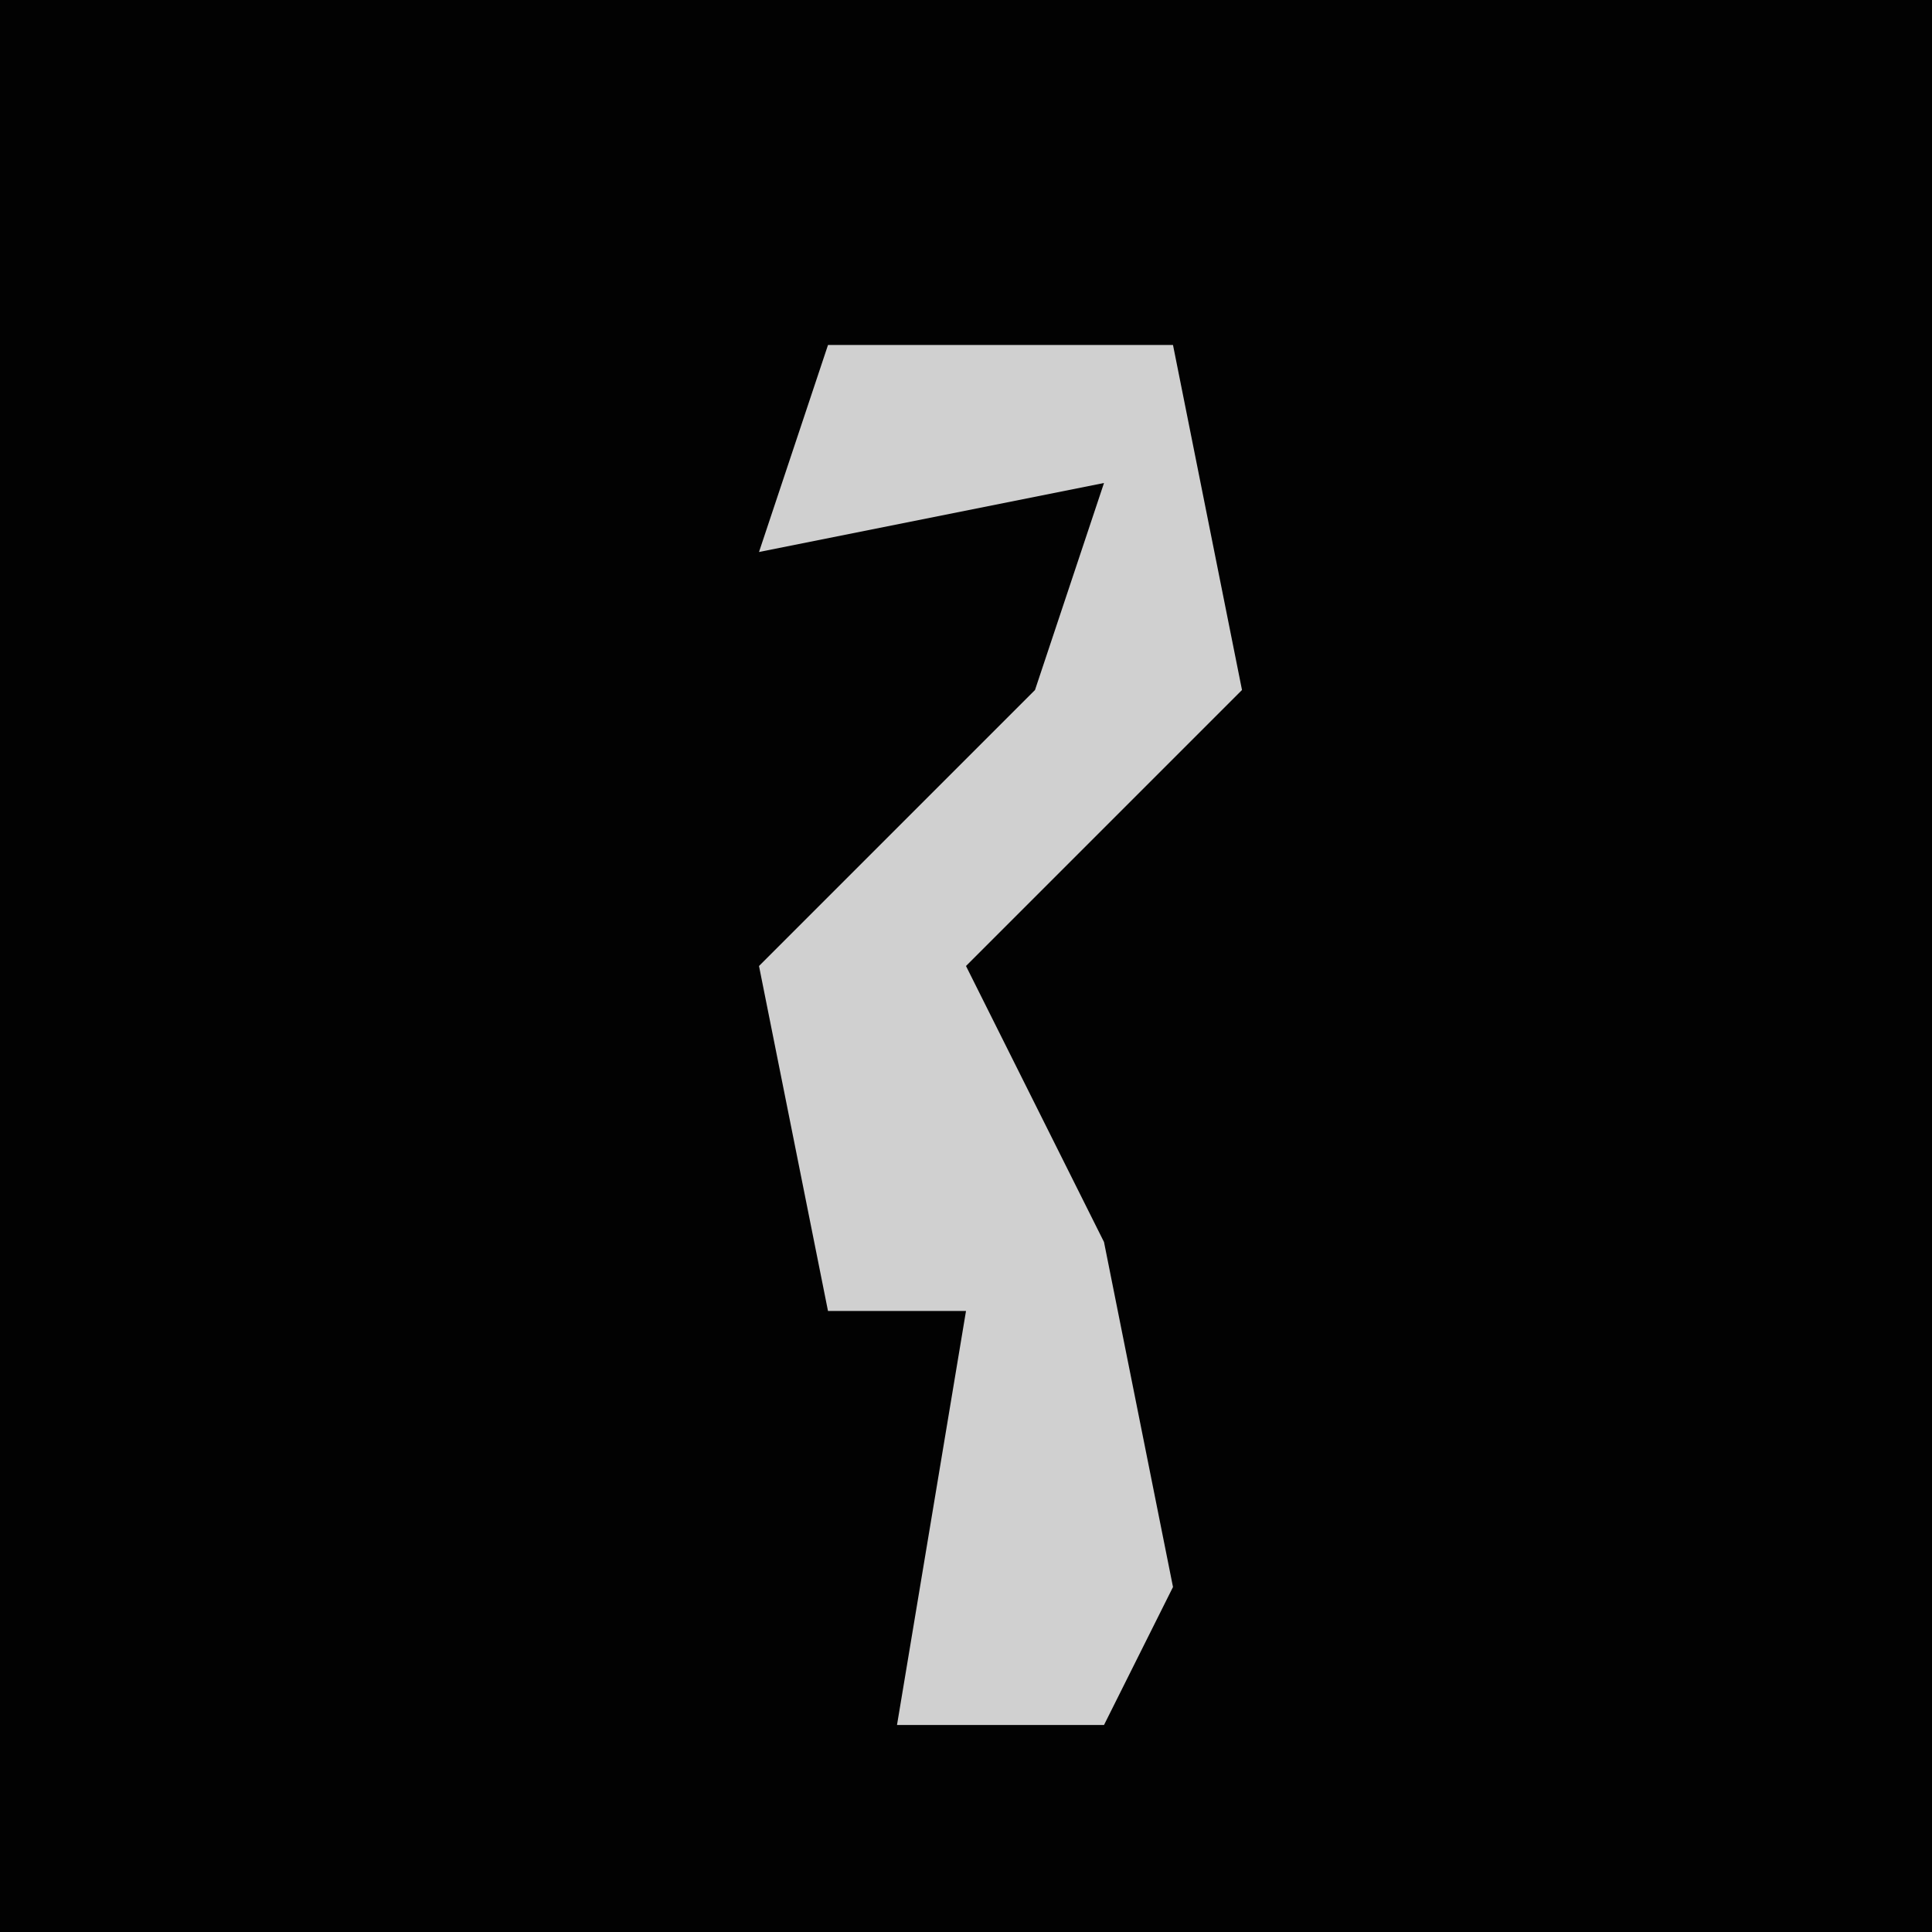 <?xml version="1.0" encoding="UTF-8"?>
<svg version="1.1" xmlns="http://www.w3.org/2000/svg" width="28" height="28">
<path d="M0,0 L28,0 L28,28 L0,28 Z " fill="#020202" transform="translate(0,0)"/>
<path d="M0,0 L5,0 L6,5 L2,9 L4,13 L5,18 L4,20 L1,20 L2,14 L0,14 L-1,9 L3,5 L4,2 L-1,3 Z " fill="#D0D0D0" transform="translate(12,5)"/>
</svg>
